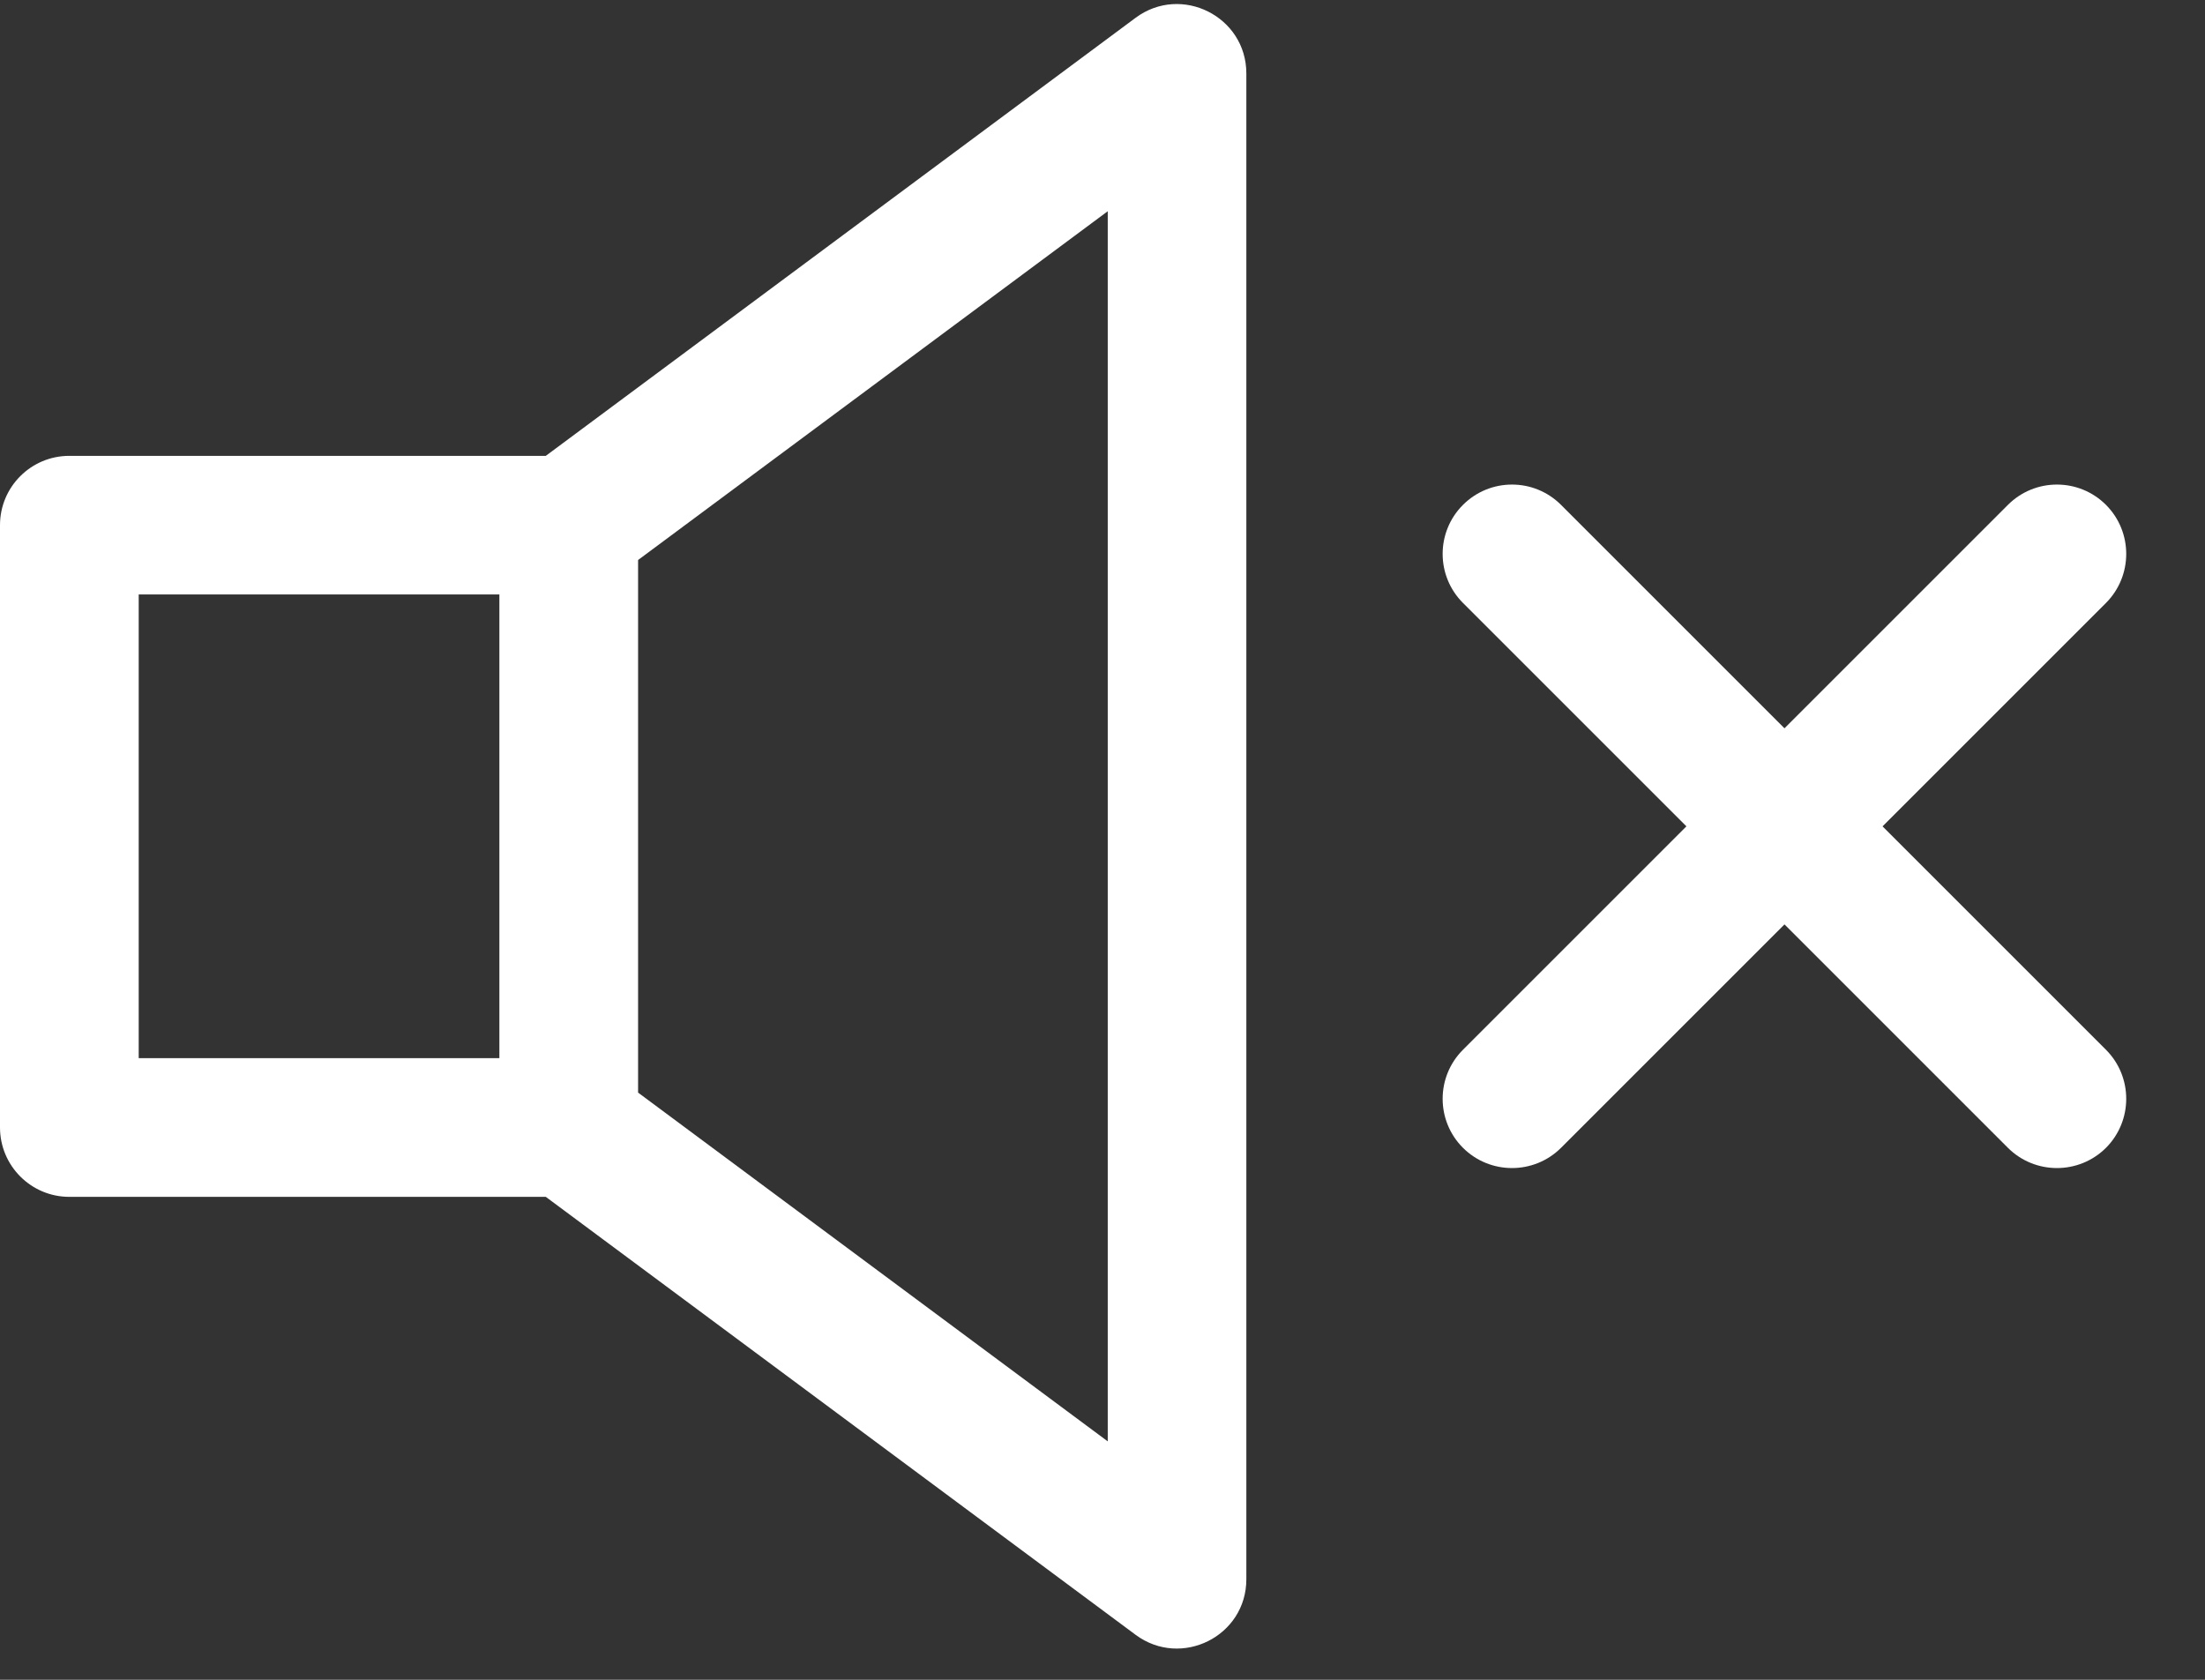 <?xml version="1.0" encoding="UTF-8"?>
<svg width="21px" height="16px" viewBox="0 0 21 16" version="1.1" xmlns="http://www.w3.org/2000/svg" xmlns:xlink="http://www.w3.org/1999/xlink">
    <rect x="0" y="0" width="21" height="16" fill="#333333" stroke="none"/>
    <!-- Generator: Sketch 60 (88103) - https://sketch.com -->
    <title>001-muted</title>
    <desc>Created with Sketch.</desc>
    <g id="Symbols" stroke="none" stroke-width="1" fill="none" fill-rule="evenodd">
        <g id="icon/unmute:hover" transform="translate(-12, -15)" fill="#FFFFFF" fill-rule="nonzero">
            <g id="001-muted" transform="translate(12, 15)">
                <path d="M10.816,0.169 L5.198,4.342 L0.66,4.342 C0.296,4.342 0,4.637 0,5.002 L0,10.739 C0,11.104 0.296,11.4 0.66,11.4 L5.198,11.4 L10.816,15.572 C11.249,15.893 11.87,15.587 11.87,15.042 L11.87,0.7 C11.87,0.157 11.251,-0.153 10.816,0.169 Z M4.756,10.079 L1.321,10.079 L1.321,5.662 L4.756,5.662 L4.756,10.079 L4.756,10.079 Z M10.55,13.729 L6.077,10.407 L6.077,5.334 L10.55,2.012 L10.55,13.729 Z" id="Shape"></path>
                <path d="M17.929,7.871 L20.057,5.743 C20.314,5.485 20.314,5.067 20.057,4.809 C19.799,4.551 19.381,4.551 19.123,4.809 L16.995,6.937 L14.867,4.809 C14.609,4.551 14.191,4.551 13.933,4.809 C13.675,5.067 13.675,5.485 13.933,5.743 L16.061,7.871 L13.933,9.999 C13.675,10.257 13.675,10.675 13.933,10.933 C14.191,11.19 14.609,11.19 14.867,10.933 L16.995,8.805 L19.123,10.933 C19.381,11.19 19.799,11.19 20.057,10.933 C20.314,10.675 20.314,10.257 20.057,9.999 L17.929,7.871 Z" id="Path"></path>
            </g>
        </g>
    </g>
</svg>